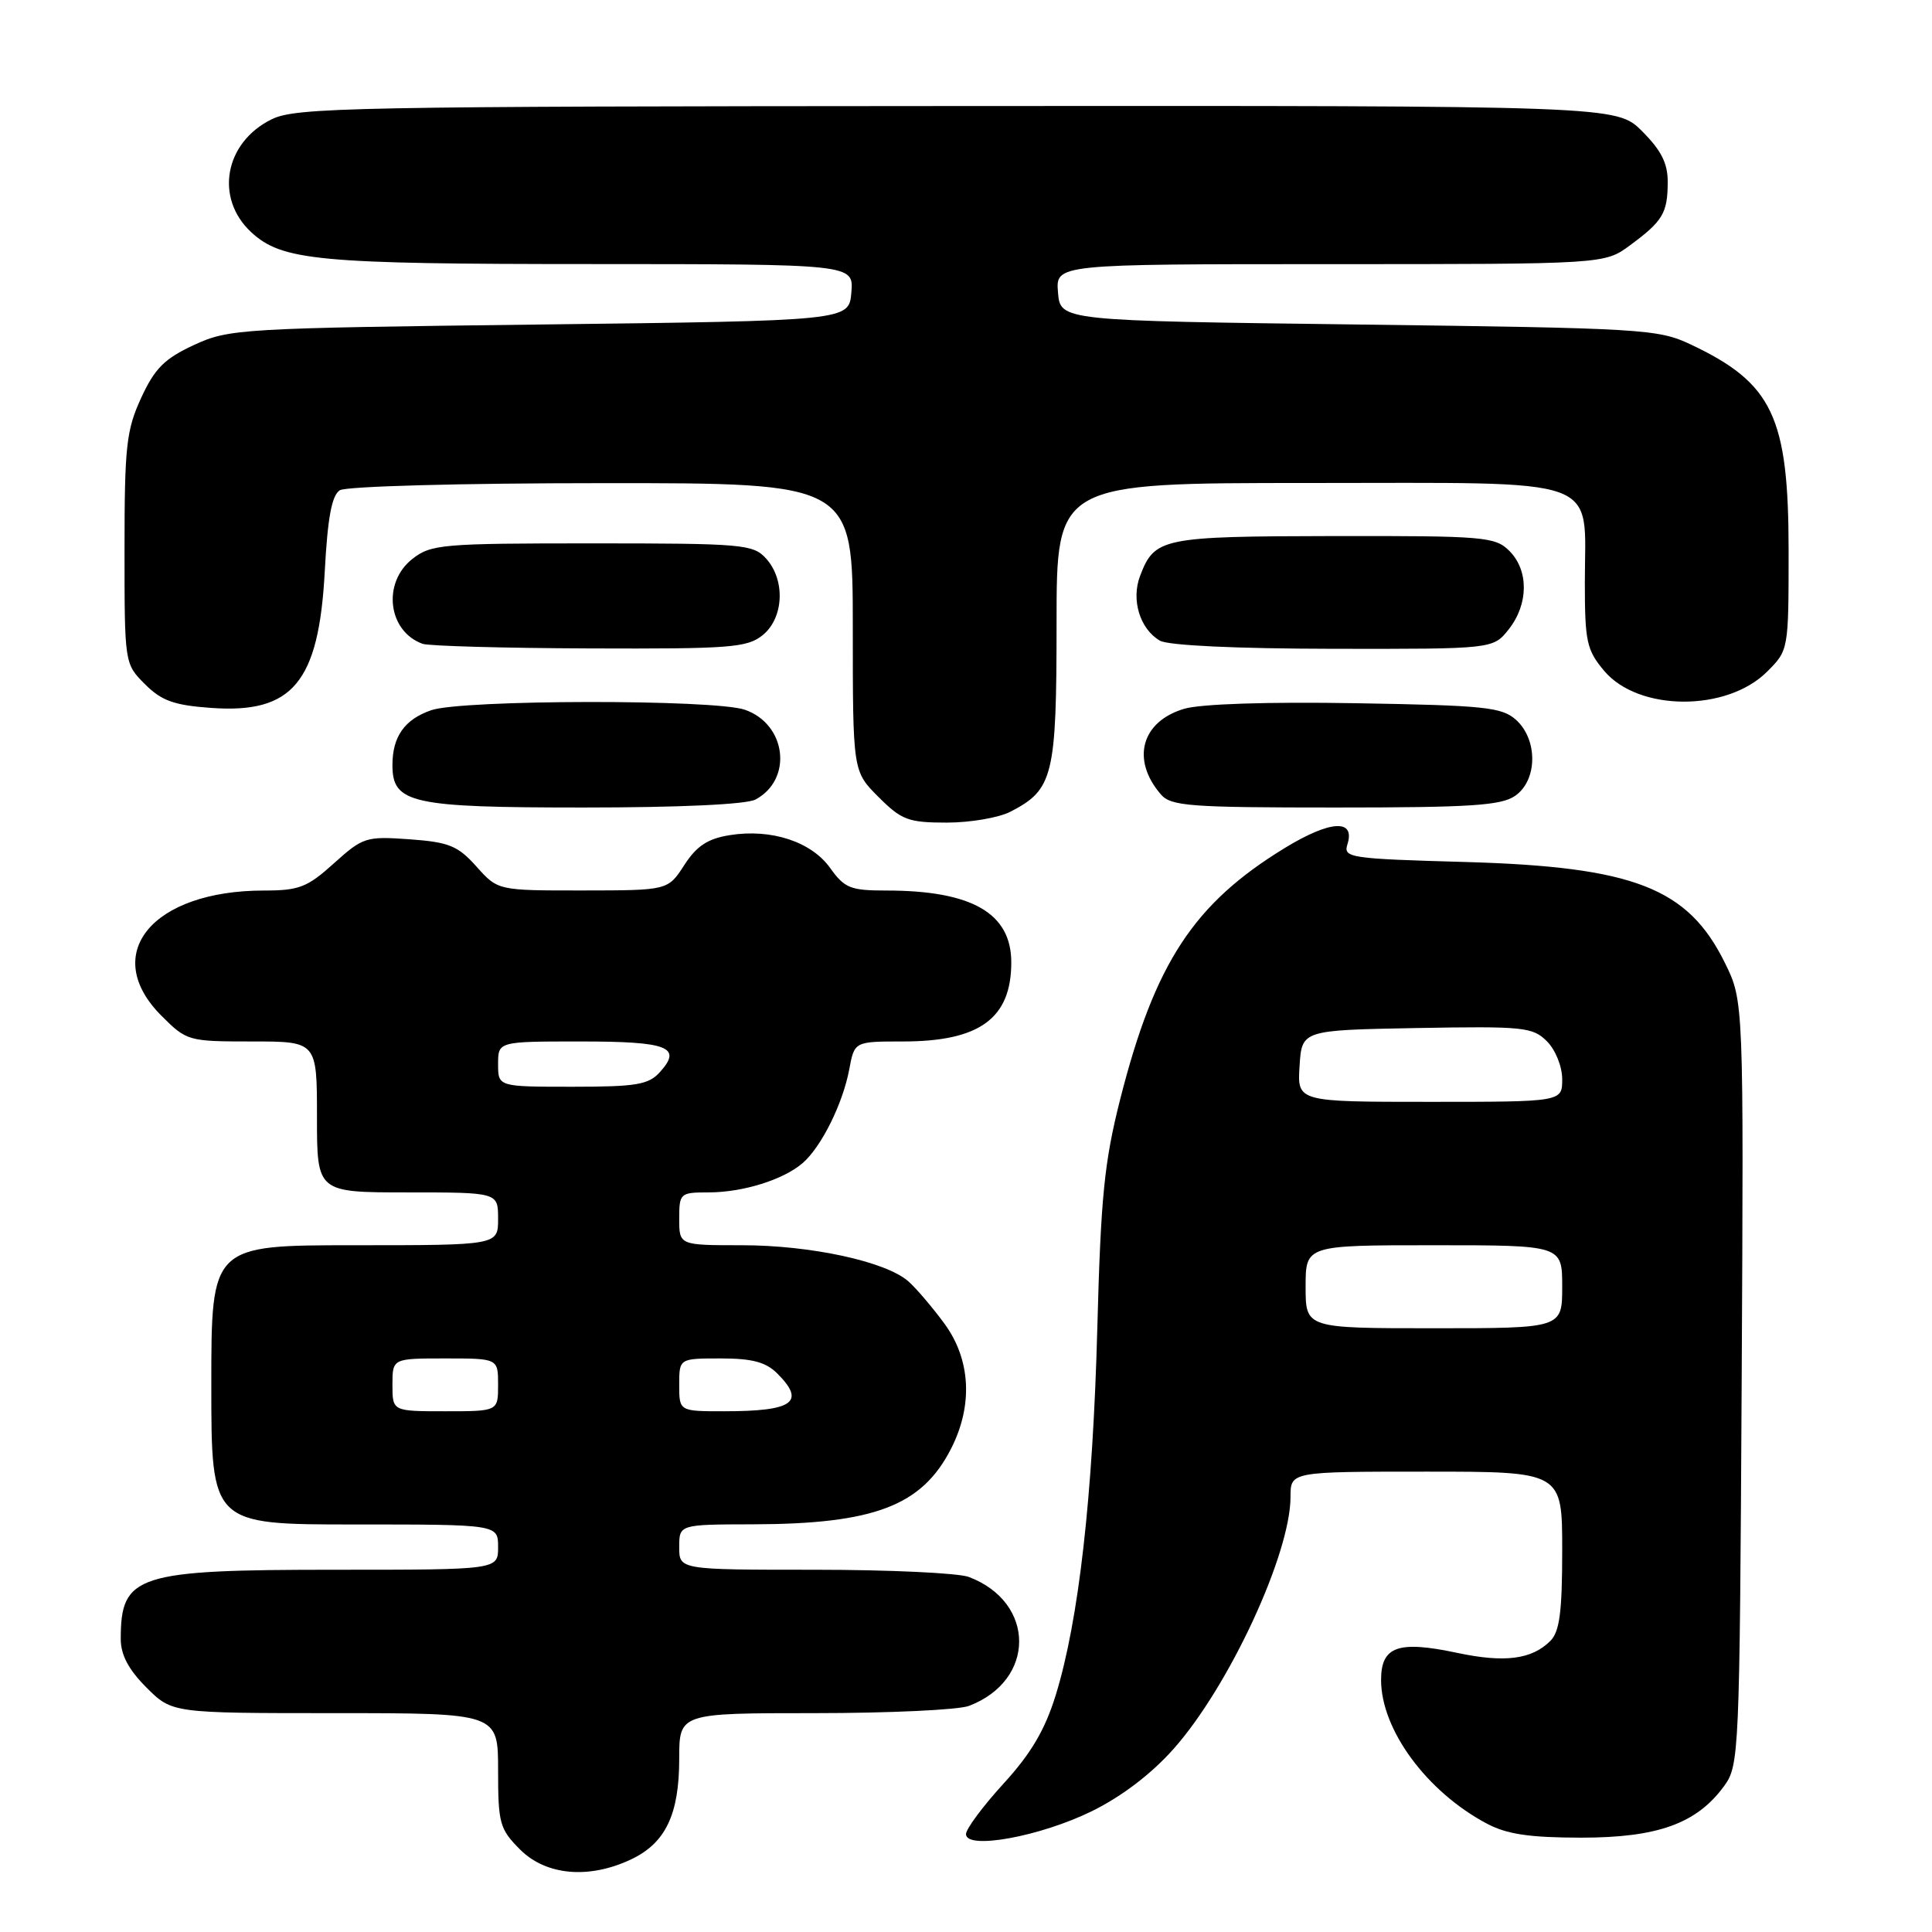 <?xml version="1.0" encoding="UTF-8" standalone="no"?>
<!DOCTYPE svg PUBLIC "-//W3C//DTD SVG 1.1//EN" "http://www.w3.org/Graphics/SVG/1.1/DTD/svg11.dtd" >
<svg xmlns="http://www.w3.org/2000/svg" xmlns:xlink="http://www.w3.org/1999/xlink" version="1.1" viewBox="0 0 256 256">
 <g >
 <path fill="currentColor"
d=" M 83.64 246.37 C 88.19 244.21 90.00 240.42 90.00 233.05 C 90.00 227.00 90.00 227.00 107.93 227.00 C 117.80 227.00 127.01 226.57 128.39 226.04 C 137.26 222.67 137.26 212.33 128.39 208.96 C 127.01 208.43 117.80 208.00 107.93 208.00 C 90.00 208.00 90.00 208.00 90.00 205.00 C 90.00 202.00 90.00 202.00 99.75 201.98 C 115.85 201.94 122.16 199.53 126.02 191.96 C 128.95 186.22 128.63 180.16 125.15 175.40 C 123.58 173.26 121.43 170.73 120.37 169.79 C 117.39 167.16 107.44 165.00 98.29 165.00 C 90.00 165.00 90.00 165.00 90.00 161.50 C 90.00 158.11 90.12 158.00 93.85 158.00 C 98.43 158.00 103.79 156.33 106.36 154.11 C 108.84 151.96 111.67 146.26 112.53 141.70 C 113.22 138.00 113.22 138.00 119.66 138.00 C 129.81 138.00 134.00 134.94 134.00 127.52 C 134.00 121.00 128.78 118.00 117.44 118.00 C 112.70 118.00 111.91 117.68 110.02 115.04 C 107.53 111.53 102.21 109.78 96.70 110.66 C 93.77 111.13 92.31 112.09 90.67 114.63 C 88.50 117.98 88.50 117.98 77.24 117.99 C 65.97 118.00 65.97 118.00 63.13 114.82 C 60.67 112.07 59.51 111.59 54.27 111.21 C 48.50 110.80 48.09 110.93 44.25 114.39 C 40.73 117.57 39.64 118.00 34.99 118.00 C 20.13 118.00 13.23 126.43 21.40 134.60 C 24.74 137.94 24.95 138.00 33.40 138.00 C 42.00 138.00 42.00 138.00 42.00 148.00 C 42.00 158.00 42.00 158.00 54.00 158.00 C 66.00 158.00 66.00 158.00 66.00 161.50 C 66.00 165.00 66.00 165.00 47.00 165.00 C 28.00 165.00 28.00 165.00 28.00 183.50 C 28.00 202.00 28.00 202.00 47.00 202.00 C 66.00 202.00 66.00 202.00 66.00 205.00 C 66.00 208.00 66.00 208.00 44.45 208.00 C 18.05 208.00 16.00 208.66 16.00 217.18 C 16.00 219.28 17.04 221.24 19.40 223.60 C 22.80 227.00 22.80 227.00 44.40 227.00 C 66.00 227.00 66.00 227.00 66.00 234.58 C 66.00 241.62 66.21 242.36 68.92 245.08 C 72.37 248.52 78.05 249.02 83.64 246.37 Z  M 144.70 239.98 C 148.66 238.03 152.60 235.02 155.53 231.71 C 162.87 223.43 171.00 205.89 171.00 198.34 C 171.00 195.00 171.00 195.00 189.00 195.00 C 207.00 195.00 207.00 195.00 207.00 205.43 C 207.00 213.57 206.66 216.20 205.43 217.43 C 202.97 219.89 199.36 220.35 193.07 219.01 C 185.24 217.35 183.00 218.15 183.00 222.61 C 183.00 229.19 189.05 237.41 197.00 241.63 C 199.66 243.05 202.66 243.49 209.50 243.50 C 219.64 243.50 224.81 241.64 228.44 236.68 C 230.45 233.93 230.51 232.58 230.78 183.24 C 231.05 132.63 231.05 132.63 228.55 127.57 C 223.66 117.64 216.48 114.86 194.22 114.22 C 178.83 113.79 177.97 113.66 178.54 111.88 C 179.61 108.49 176.29 108.68 170.28 112.34 C 158.17 119.73 153.02 127.59 148.43 145.66 C 146.32 153.98 145.86 158.62 145.40 175.99 C 144.81 198.25 142.94 214.75 139.89 224.61 C 138.47 229.21 136.62 232.35 132.98 236.33 C 130.24 239.33 128.00 242.34 128.00 243.03 C 128.00 245.15 137.85 243.35 144.70 239.98 Z  M 133.90 107.55 C 139.57 104.62 140.00 102.84 140.00 82.54 C 140.00 64.00 140.00 64.00 173.44 64.00 C 213.02 64.00 210.00 62.92 210.00 77.15 C 210.00 85.02 210.24 86.13 212.56 88.89 C 217.10 94.29 228.81 94.34 234.16 88.99 C 236.99 86.16 237.00 86.11 237.00 73.04 C 237.00 55.21 234.90 50.77 224.00 45.63 C 219.71 43.60 217.63 43.48 180.00 43.00 C 140.50 42.50 140.50 42.50 140.19 38.75 C 139.88 35.00 139.88 35.00 176.25 35.00 C 212.61 35.00 212.61 35.00 215.99 32.50 C 220.32 29.31 220.97 28.24 220.98 24.15 C 221.00 21.66 220.13 19.93 217.60 17.40 C 214.20 14.00 214.20 14.00 126.85 14.05 C 46.61 14.09 39.22 14.23 36.01 15.80 C 29.75 18.87 28.41 26.26 33.30 30.78 C 37.38 34.54 42.16 34.99 78.31 34.99 C 113.12 35.00 113.12 35.00 112.81 38.75 C 112.50 42.50 112.50 42.50 71.50 43.00 C 31.85 43.48 30.34 43.57 25.71 45.71 C 21.80 47.52 20.52 48.80 18.71 52.71 C 16.74 56.99 16.50 59.13 16.50 72.73 C 16.50 87.94 16.50 87.95 19.21 90.66 C 21.40 92.85 23.05 93.45 27.95 93.80 C 38.77 94.59 42.24 90.43 43.03 75.75 C 43.41 68.60 43.96 65.64 45.03 64.96 C 45.86 64.44 60.98 64.02 79.75 64.02 C 113.00 64.00 113.00 64.00 113.00 83.10 C 113.00 102.20 113.00 102.20 116.40 105.60 C 119.46 108.66 120.36 109.00 125.45 109.00 C 128.56 109.00 132.36 108.35 133.90 107.55 Z  M 100.11 105.94 C 105.08 103.28 104.22 95.97 98.71 94.05 C 94.67 92.64 61.20 92.69 57.13 94.11 C 53.60 95.33 52.00 97.61 52.00 101.38 C 52.00 106.45 54.48 107.00 77.29 107.00 C 90.07 107.00 98.90 106.59 100.11 105.94 Z  M 200.78 105.44 C 203.73 103.38 203.79 98.03 200.90 95.40 C 199.01 93.70 196.81 93.47 179.65 93.18 C 168.04 92.98 159.09 93.27 156.91 93.92 C 151.24 95.60 149.85 100.65 153.81 105.25 C 155.15 106.82 157.58 107.00 176.93 107.00 C 194.88 107.00 198.93 106.74 200.78 105.44 Z  M 101.06 84.16 C 103.87 81.88 104.09 76.86 101.51 74.01 C 99.80 72.12 98.47 72.00 78.48 72.00 C 58.54 72.00 57.11 72.12 54.63 74.07 C 50.62 77.23 51.40 83.66 56.00 85.31 C 56.83 85.60 66.79 85.88 78.14 85.92 C 96.78 85.99 99.00 85.82 101.06 84.16 Z  M 199.93 83.37 C 202.55 80.03 202.58 75.58 200.00 73.00 C 198.12 71.12 196.69 71.00 176.75 71.03 C 153.92 71.07 152.99 71.26 151.06 76.33 C 149.86 79.49 151.05 83.35 153.69 84.89 C 154.80 85.53 163.75 85.95 176.68 85.97 C 197.85 86.00 197.85 86.00 199.93 83.37 Z  M 52.00 183.50 C 52.00 180.00 52.00 180.00 59.00 180.00 C 66.00 180.00 66.00 180.00 66.00 183.50 C 66.00 187.00 66.00 187.00 59.00 187.00 C 52.00 187.00 52.00 187.00 52.00 183.50 Z  M 90.00 183.50 C 90.00 180.00 90.00 180.00 95.50 180.00 C 99.67 180.00 101.48 180.48 103.00 182.00 C 106.80 185.80 105.11 187.00 95.92 187.00 C 90.00 187.00 90.00 187.00 90.00 183.50 Z  M 66.00 141.00 C 66.00 138.00 66.00 138.00 76.94 138.00 C 88.52 138.00 90.45 138.74 87.44 142.06 C 85.94 143.73 84.31 144.00 75.85 144.00 C 66.00 144.00 66.00 144.00 66.00 141.00 Z  M 173.00 170.50 C 173.00 165.00 173.00 165.00 190.00 165.00 C 207.00 165.00 207.00 165.00 207.00 170.50 C 207.00 176.00 207.00 176.00 190.00 176.00 C 173.00 176.00 173.00 176.00 173.00 170.50 Z  M 172.20 141.25 C 172.50 136.50 172.50 136.50 187.72 136.22 C 201.88 135.97 203.09 136.09 204.97 137.97 C 206.11 139.11 207.00 141.32 207.00 143.00 C 207.00 146.00 207.00 146.00 189.45 146.00 C 171.89 146.00 171.89 146.00 172.20 141.25 Z "/>
</g>
</svg>
